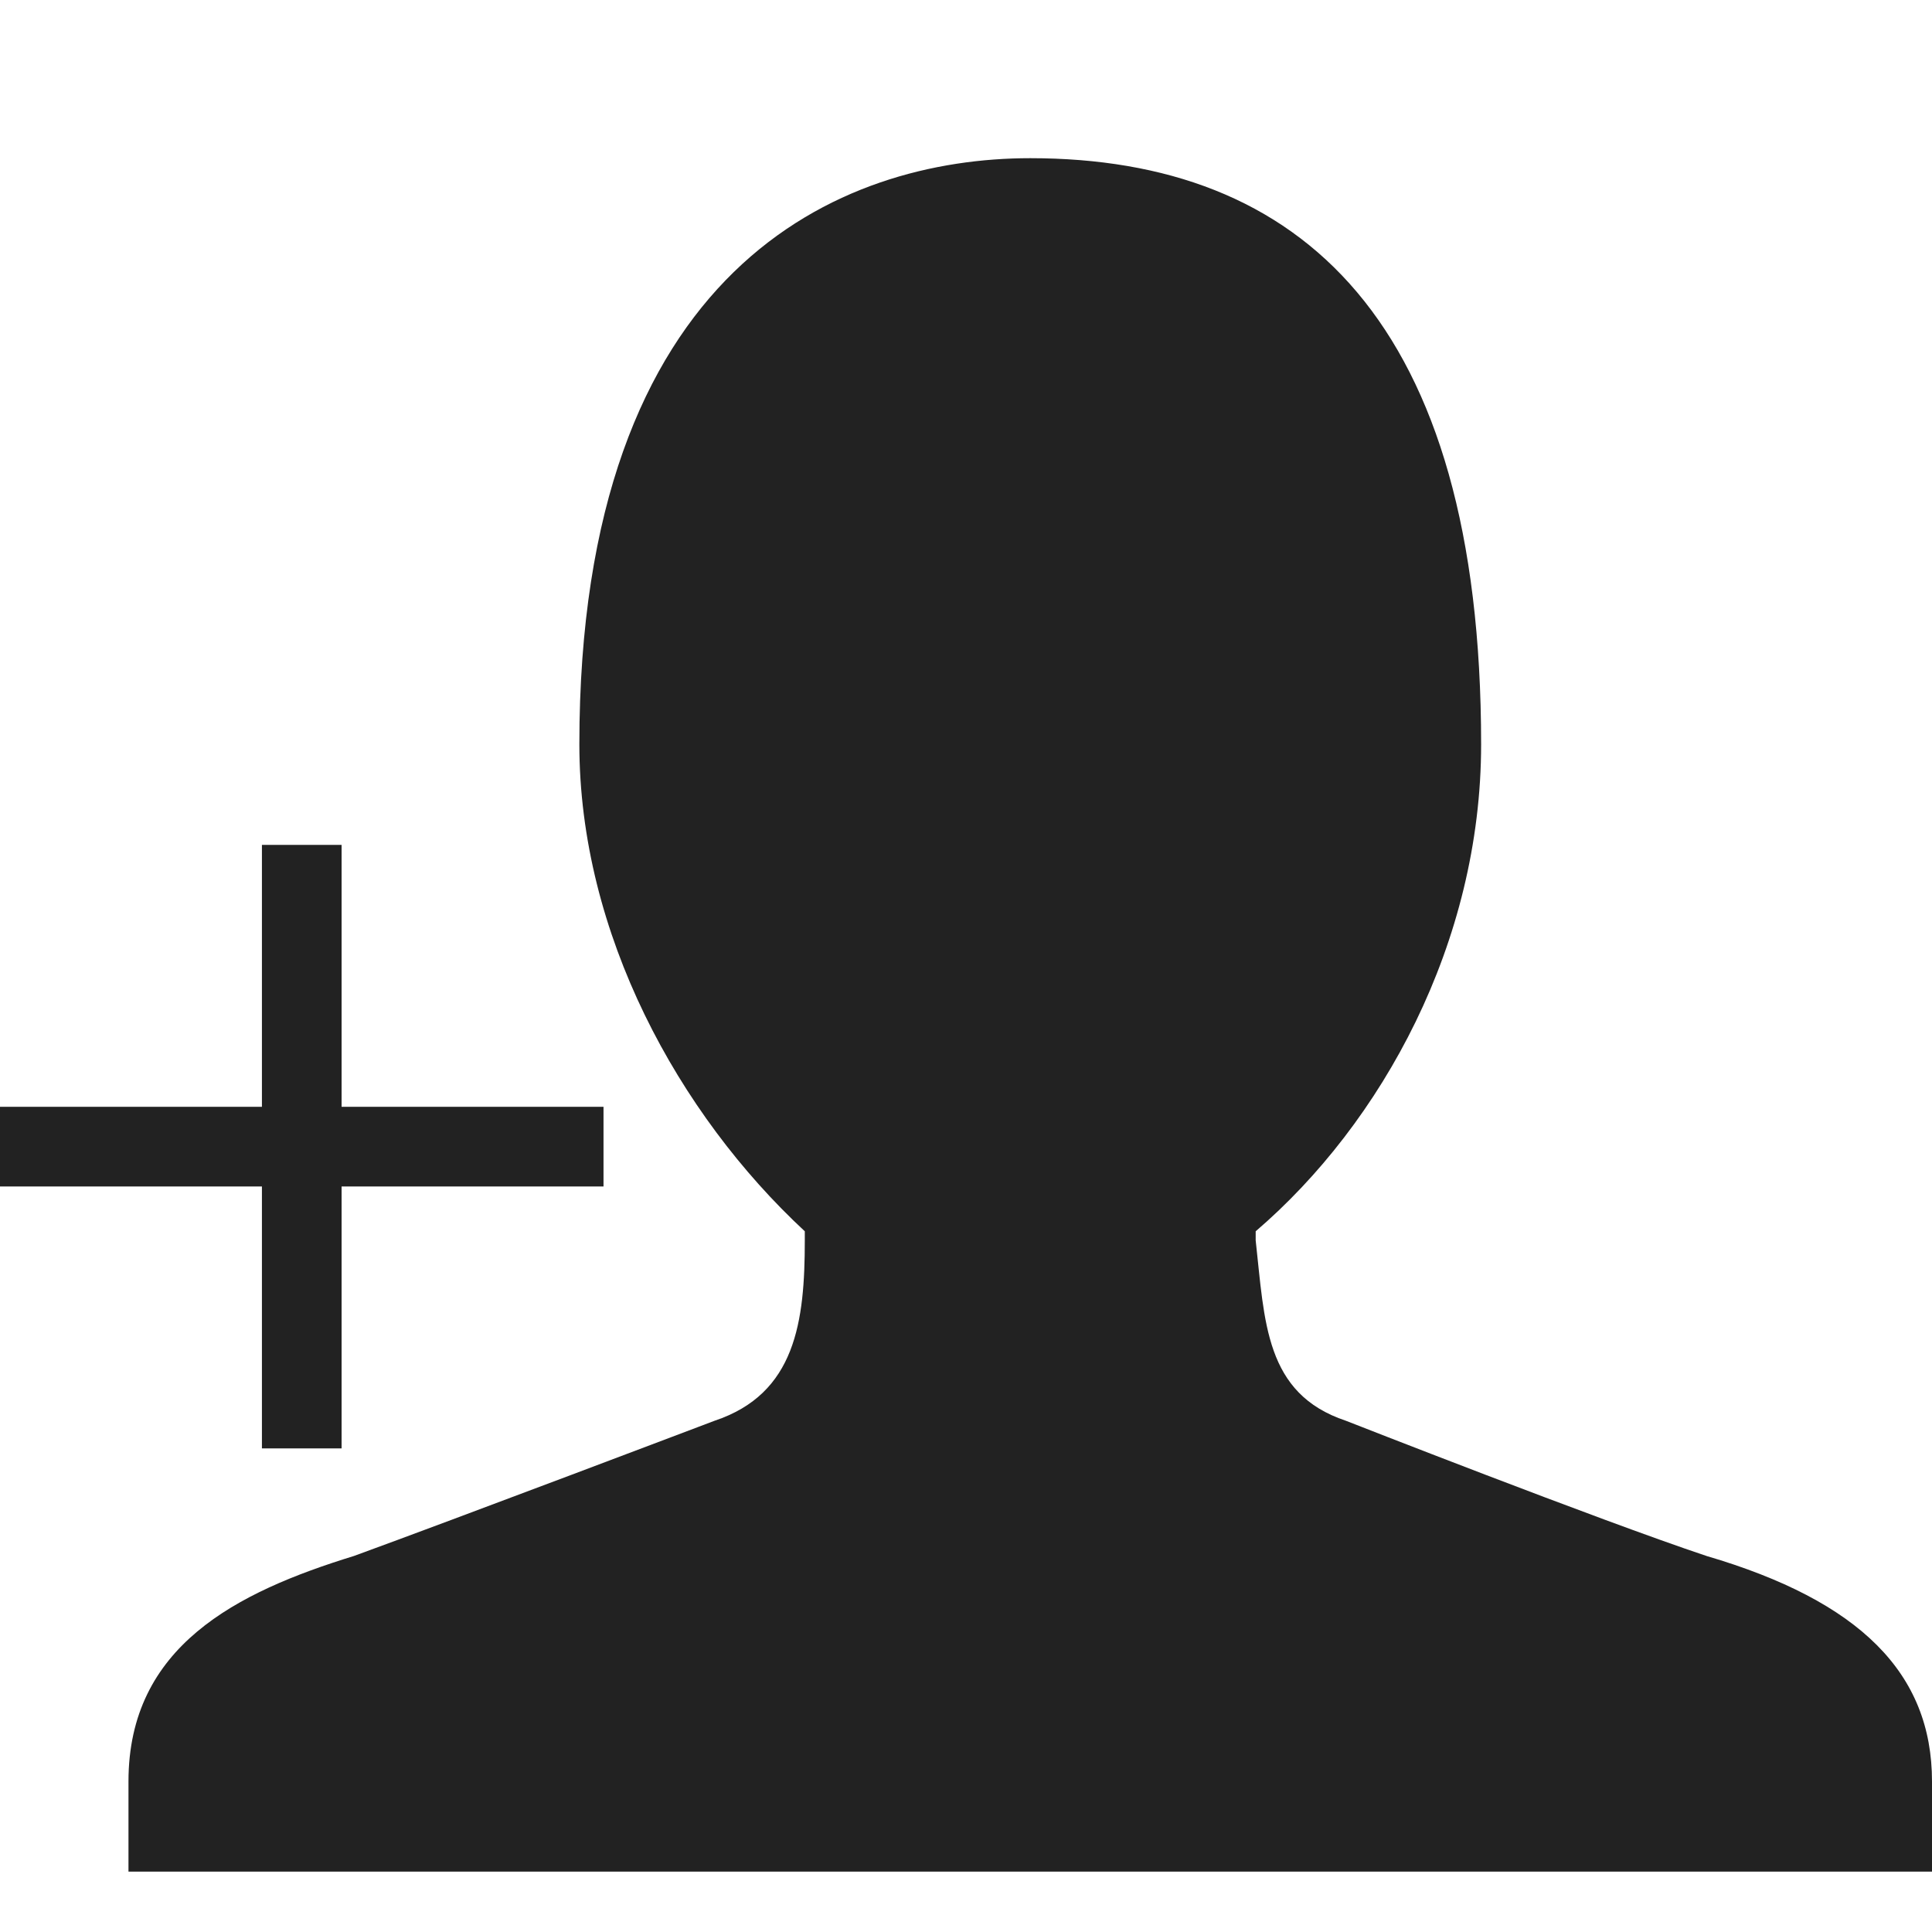 <?xml version="1.0" encoding="UTF-8" standalone="no"?>
<svg
   xmlns:dc="http://purl.org/dc/elements/1.1/"
   xmlns:cc="http://creativecommons.org/ns#"
   xmlns:rdf="http://www.w3.org/1999/02/22-rdf-syntax-ns#"
   xmlns:svg="http://www.w3.org/2000/svg"
   xmlns="http://www.w3.org/2000/svg"
   xmlns:sodipodi="http://sodipodi.sourceforge.net/DTD/sodipodi-0.dtd"
   xmlns:inkscape="http://www.inkscape.org/namespaces/inkscape"
   width="16"
   height="16"
   viewBox="0 0 16 16"
   version="1.1"
   id="svg2"
   inkscape:version="0.91 r13725"
   sodipodi:docname="add-user.svg">
  <sodipodi:namedview
     pagecolor="#ffffff"
     bordercolor="#666666"
     borderopacity="1"
     objecttolerance="10"
     gridtolerance="10"
     guidetolerance="10"
     inkscape:pageopacity="0"
     inkscape:pageshadow="2"
     inkscape:window-width="1228"
     inkscape:window-height="711"
     id="namedview14"
     showgrid="false"
     inkscape:zoom="9.8333333"
     inkscape:cx="-2.8474577"
     inkscape:cy="12"
     inkscape:window-x="205"
     inkscape:window-y="99"
     inkscape:window-maximized="0"
     inkscape:current-layer="svg2" />
  <!-- Generator: Sketch 42 (36781) - http://www.bohemiancoding.com/sketch -->
  <title
     id="title4">add-user</title>
  <desc
     id="desc6">Created with Sketch.</desc>
  <defs
     id="defs8" />
  <path
     style="fill:#222222;fill-rule:evenodd;stroke:none;stroke-width:1"
     d="m 11.146,11.766 c -0.672,-0.224 -0.672,-0.821 -0.747,-1.494 l 0,-0.075 c 1.045,-0.896 1.867,-2.39 1.867,-4.033 0,-3.51 -1.494,-4.854 -3.734,-4.854 -1.568,0 -3.734,0.896 -3.734,4.854 0,1.568 0.821,3.062 1.867,4.033 l 0,0.075 c 0,0.672 -0.075,1.27 -0.747,1.494 0,0 -2.166,0.821 -2.987,1.12 -0.971,0.299 -1.867,0.747 -1.867,1.867 l 0,0.747 L 16,15.5 16,14.753 c 0,-0.896 -0.597,-1.494 -1.867,-1.867 -0.896,-0.299 -2.987,-1.12 -2.987,-1.12 z"
     id="Page-1"
     inkscape:connector-curvature="0" />
  <polygon
     style="fill:#222222;fill-rule:evenodd;stroke:none;stroke-width:1"
     id="Page-1-Copy"
     points="1,12.962 4.038,12.962 4.038,16 4.962,16 4.962,12.962 8,12.962 8,12.038 4.962,12.038 4.962,9 4.038,9 4.038,12.038 1,12.038 "
     transform="matrix(0.714,0,0,0.714,-0.714,0.571)" />
</svg>
